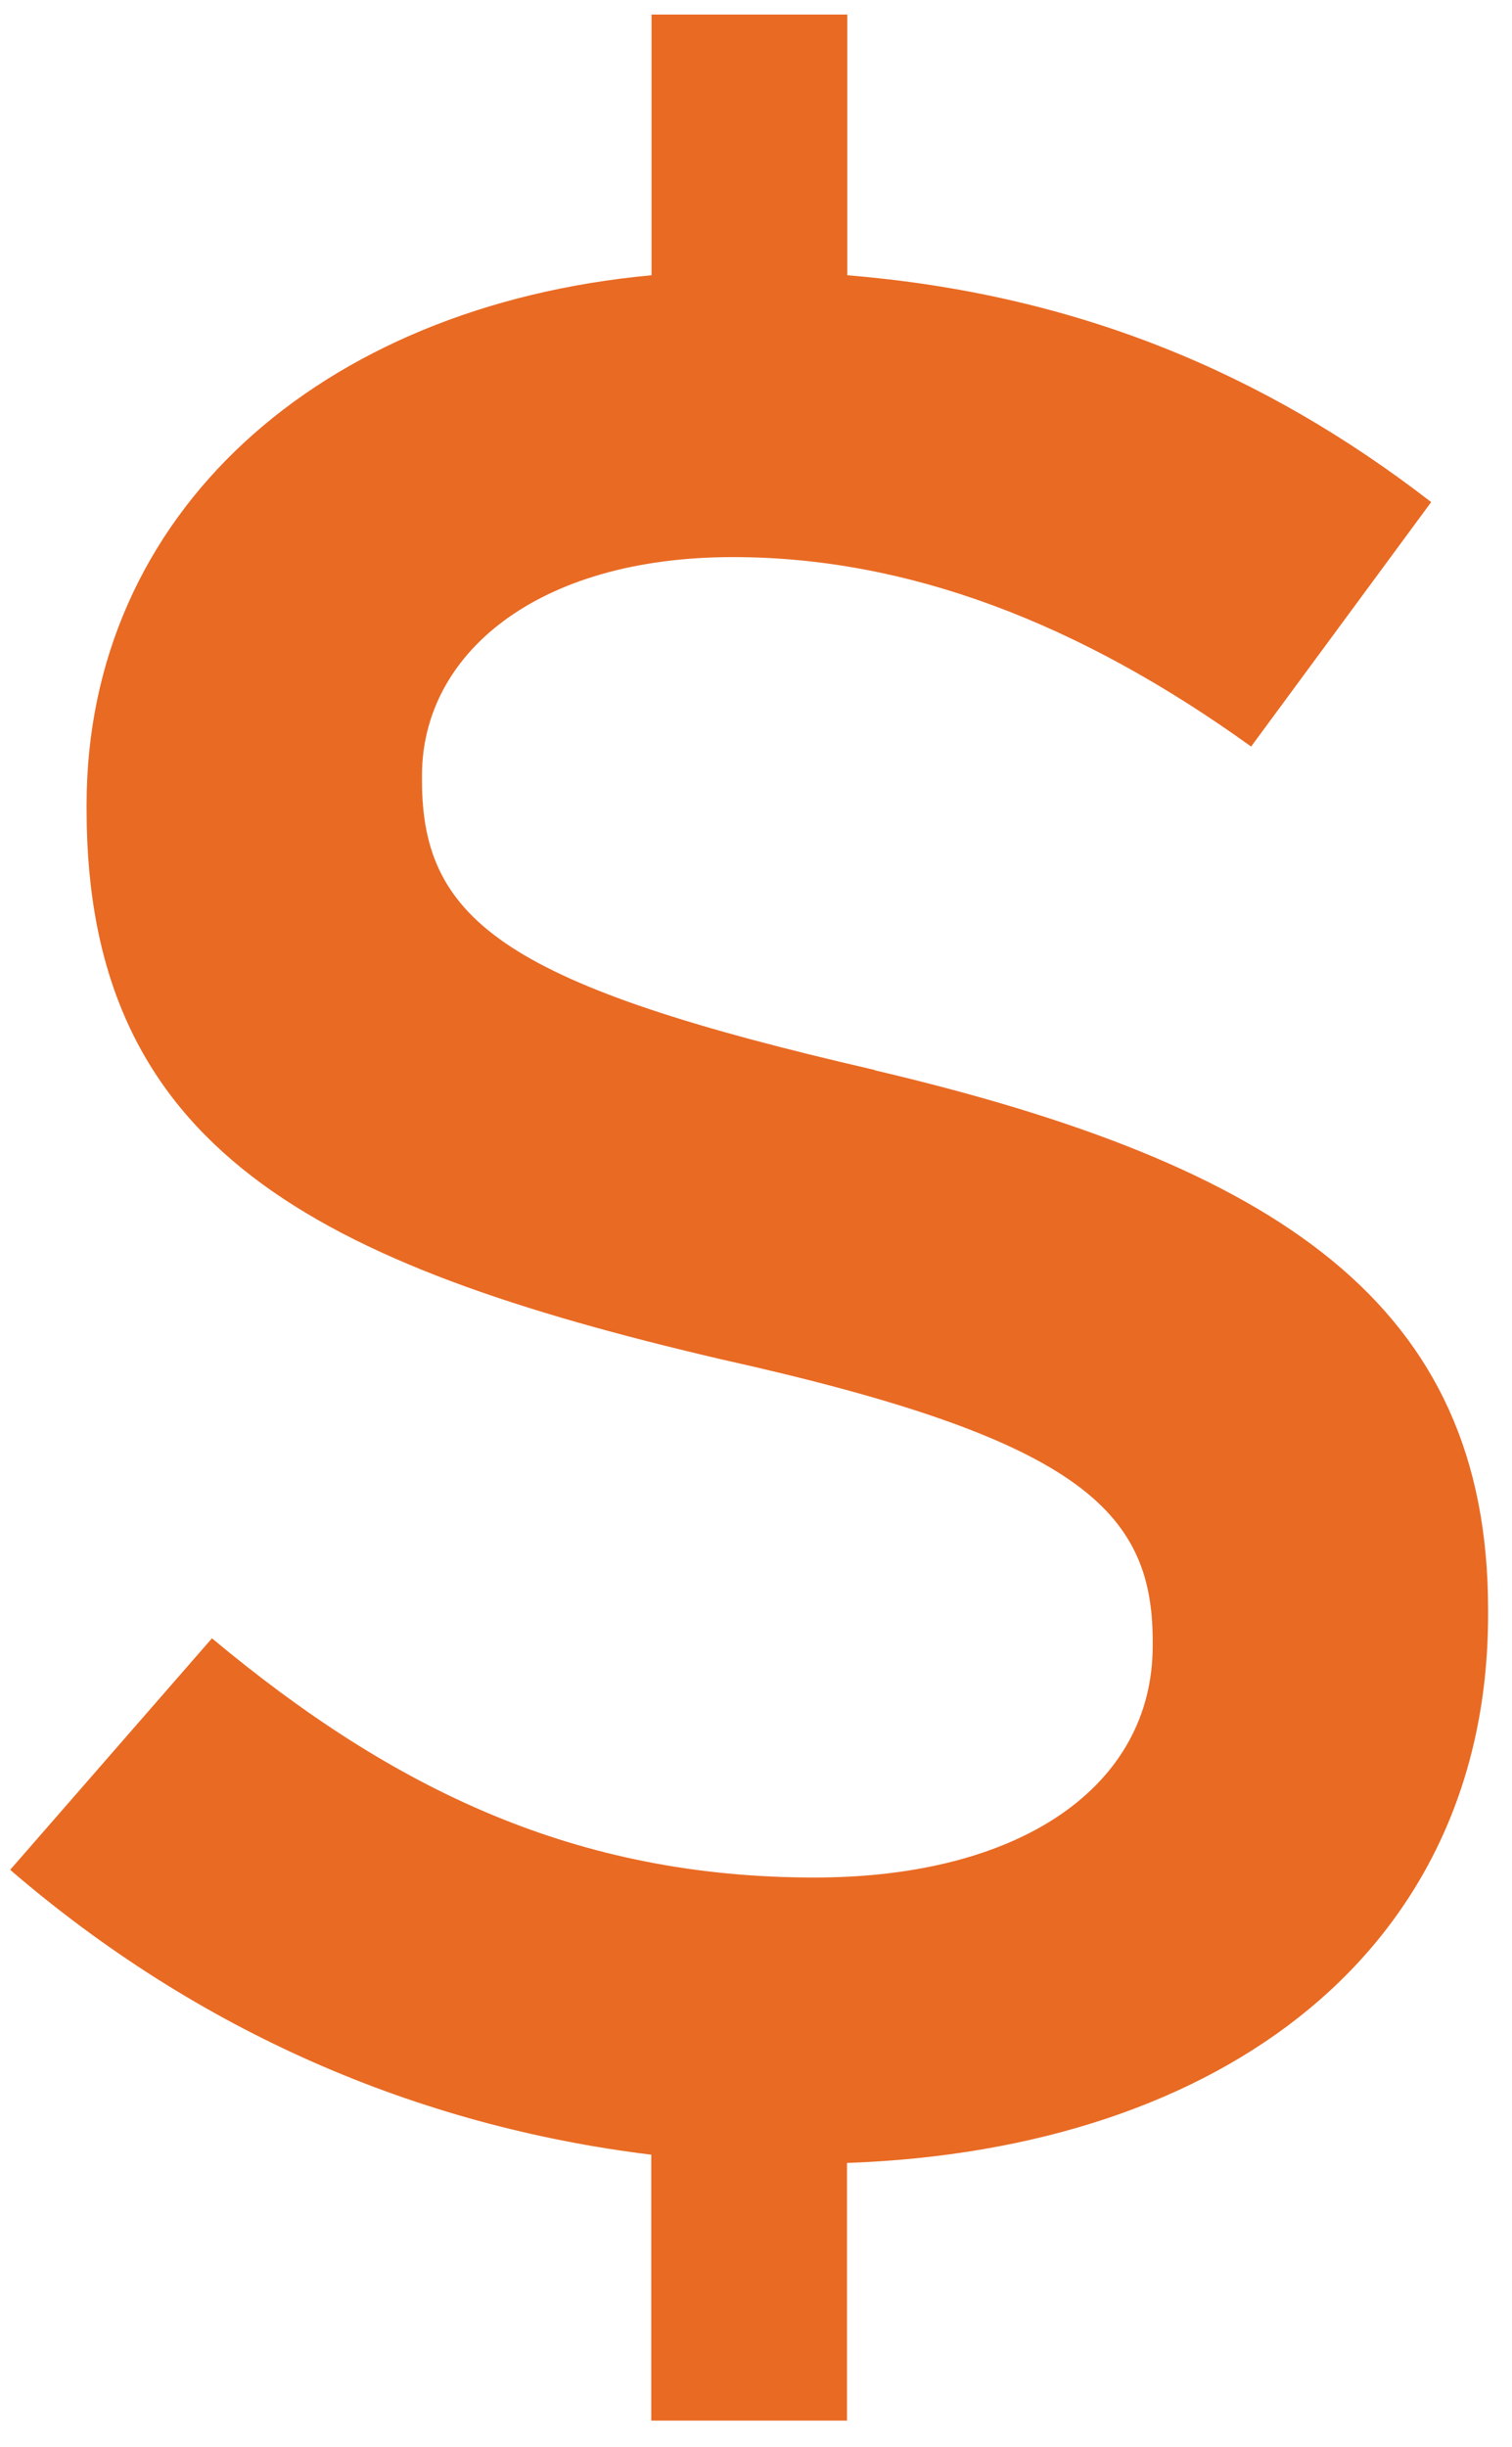 <svg xmlns="http://www.w3.org/2000/svg" viewBox="0 0 55 89" width="55" height="89">
	<defs>
		<clipPath clipPathUnits="userSpaceOnUse" id="cp1">
			<path d="M-639,-451h1333.33v1000h-1333.33z" />
		</clipPath>
	</defs>
	<style>
		tspan { white-space:pre }
		.shp0 { fill: #e96a23 } 
	</style>
	<g id="Page 1">
		<g id="Mask" clip-path="url(#cp1)">
			<path id="Path 2" class="shp0" d="M31.81,38.91c-13.29,-3.06 -16.46,-5.35 -16.46,-10.52v-0.19c0,-4.4 4.16,-7.94 11.31,-7.94c6.35,0 12.6,2.39 18.85,6.89l6.55,-8.89c-6.1,-4.72 -12.95,-7.57 -21.24,-8.25v-9.48h-7.12v9.48c-12.11,1.12 -20.55,8.68 -20.55,19.25v0.19c0,12.34 8.33,16.54 23.11,19.99c12.9,2.87 15.67,5.45 15.67,10.23v0.19c0,5.07 -4.76,8.42 -12.3,8.42c-8.63,0 -15.27,-3.15 -21.92,-8.7l-7.34,8.42c6.84,5.89 14.81,9.32 23.32,10.36v9.67h7.12v-9.37c13.78,-0.49 23.32,-7.84 23.32,-19.94v-0.19c0,-11.1 -7.64,-16.16 -22.32,-19.61z" />
		</g>
	</g>
</svg>